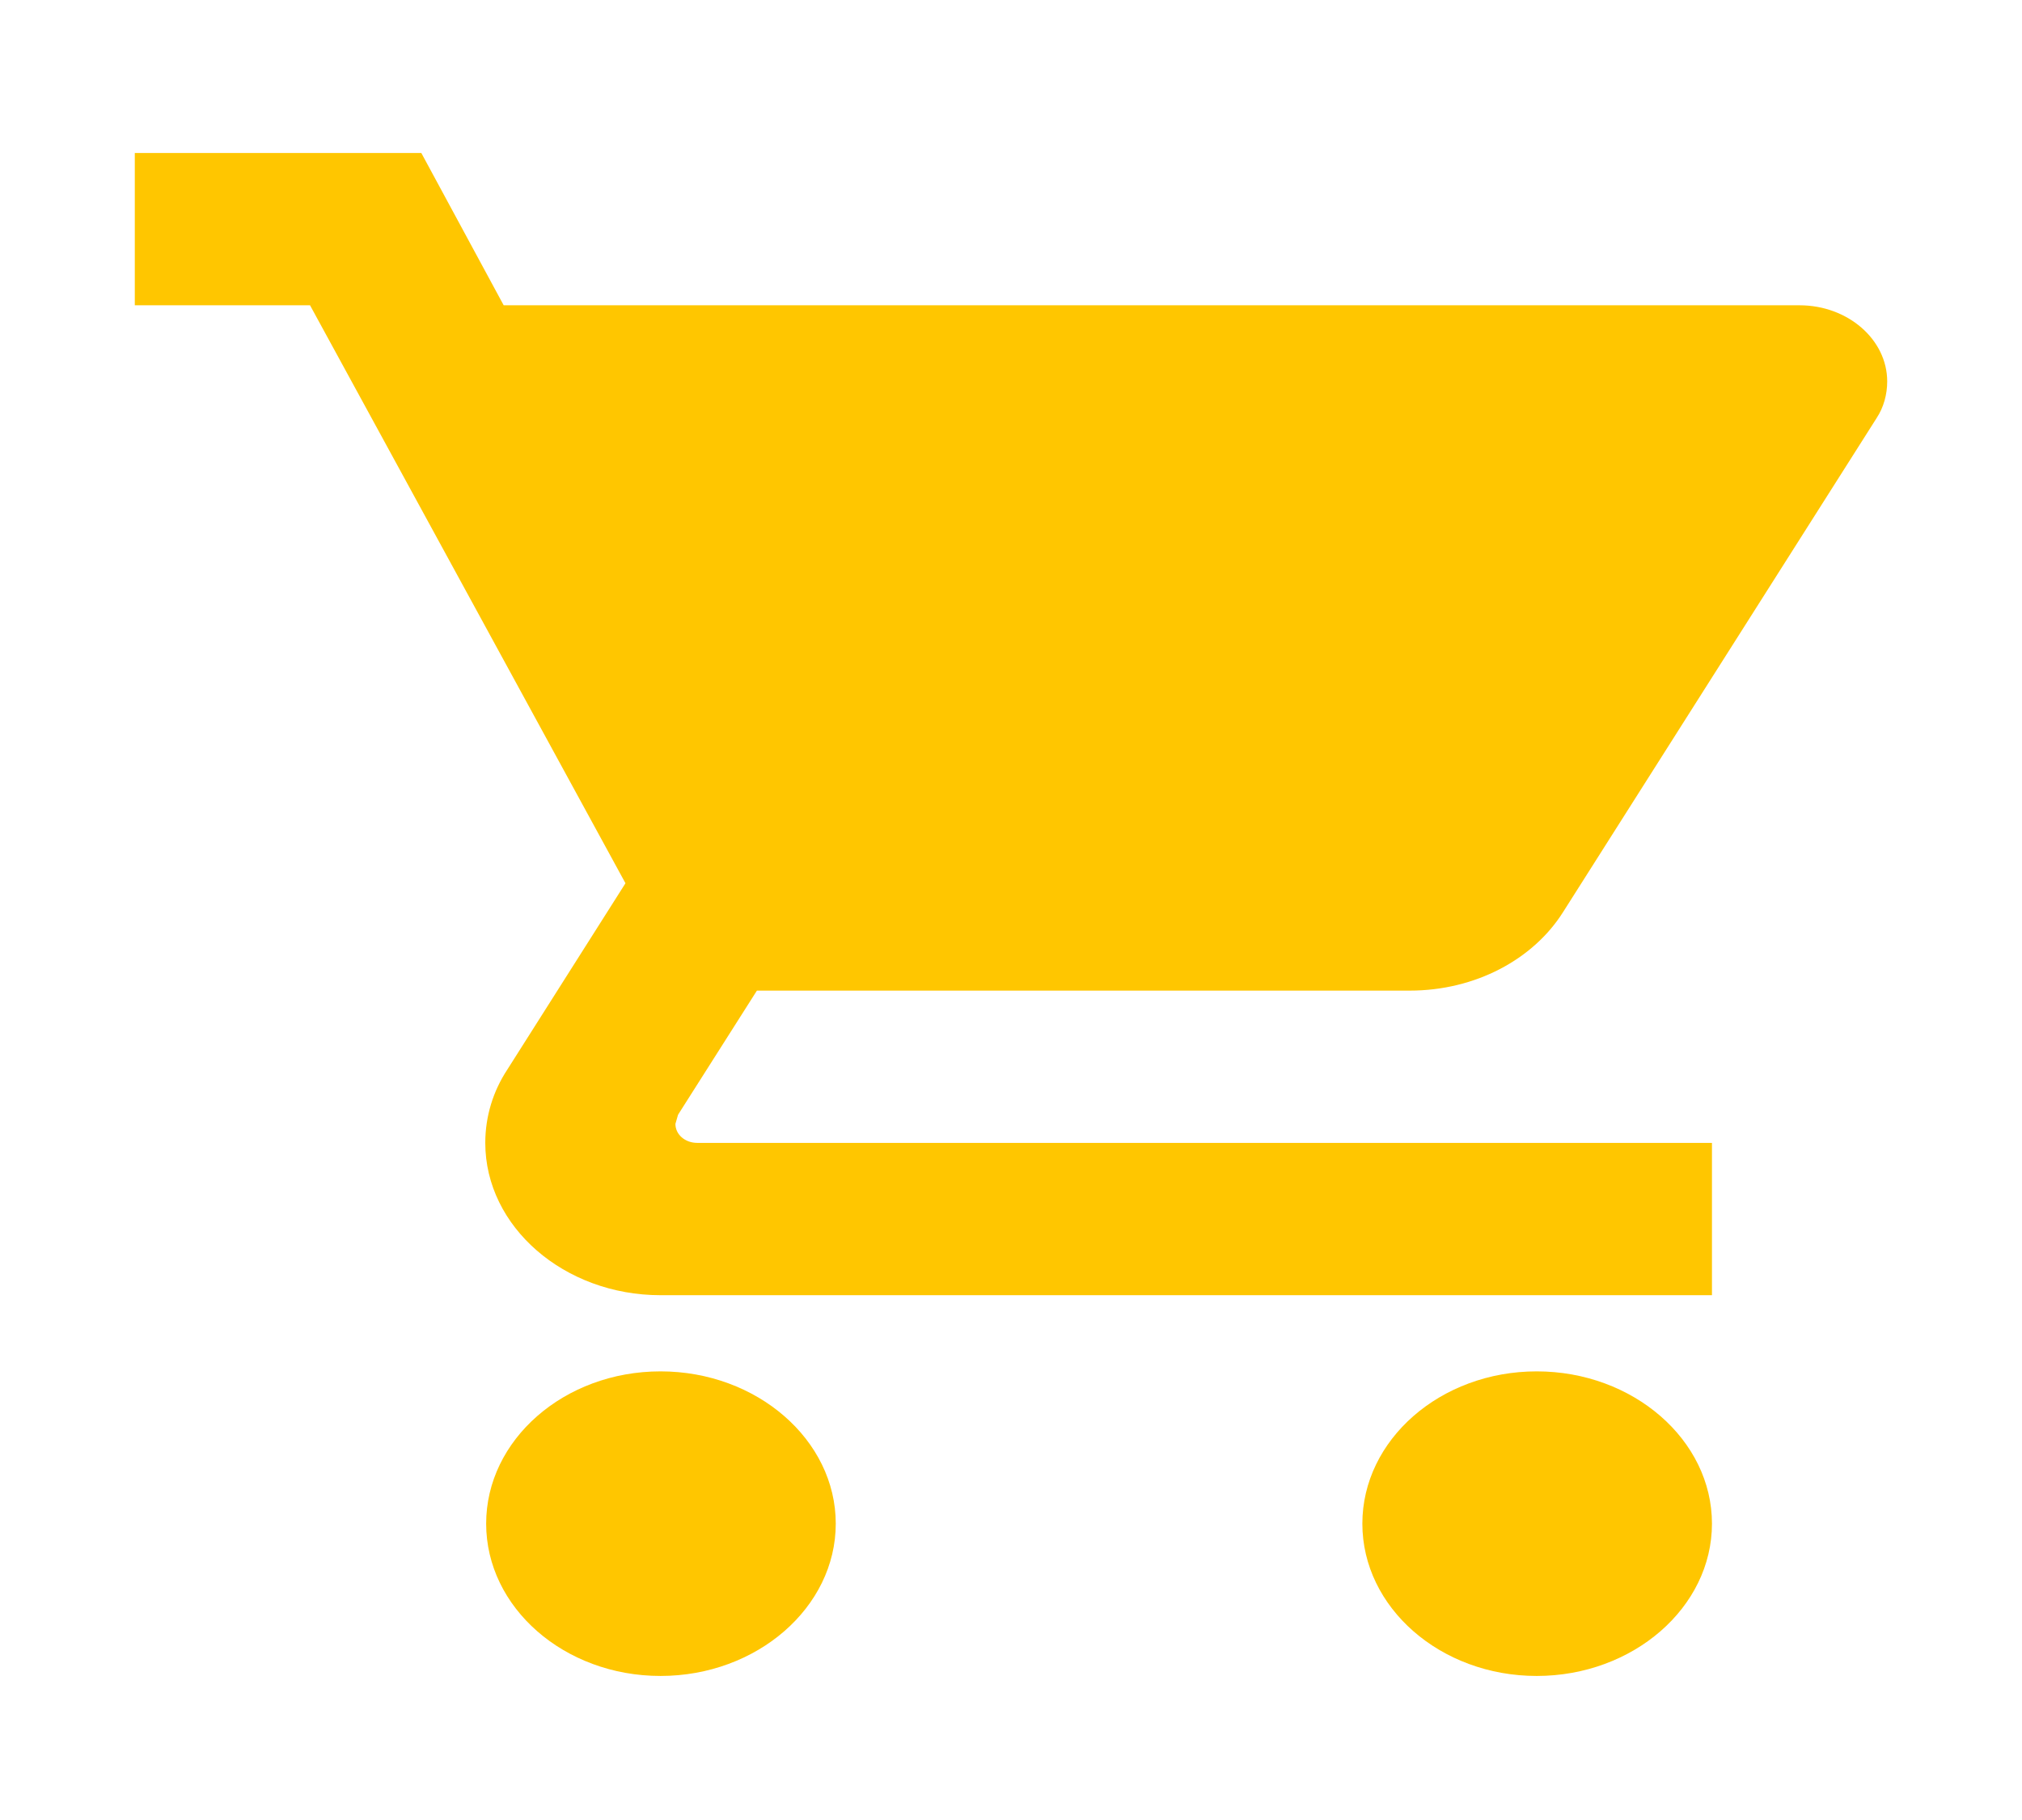 <svg width="60" height="54" viewBox="0 0 60 54" fill="none" xmlns="http://www.w3.org/2000/svg">
<g filter="url(#filter0_d_134_24)">
<path d="M19.6 36.689C16.74 36.689 14.426 38.722 14.426 41.207C14.426 43.693 16.74 45.726 19.6 45.726C22.46 45.726 24.8 43.693 24.8 41.207C24.8 38.722 22.46 36.689 19.6 36.689ZM4 0.539V5.058H9.2L18.56 22.206L15.05 27.741C14.634 28.374 14.4 29.12 14.4 29.91C14.4 32.396 16.74 34.429 19.6 34.429H50.8V29.91H20.692C20.328 29.91 20.042 29.662 20.042 29.346L20.12 29.075L22.46 25.392H41.83C43.78 25.392 45.496 24.465 46.38 23.065L55.688 8.401C55.896 8.085 56 7.701 56 7.317C56 6.074 54.83 5.058 53.4 5.058H14.946L12.502 0.539H4ZM45.6 36.689C42.74 36.689 40.426 38.722 40.426 41.207C40.426 43.693 42.74 45.726 45.6 45.726C48.46 45.726 50.8 43.693 50.8 41.207C50.8 38.722 48.46 36.689 45.6 36.689Z" fill="#FFC600"/>
</g>
<defs>
<filter id="filter0_d_134_24" x="0" y="0.539" width="60" height="53.187" filterUnits="userSpaceOnUse" color-interpolation-filters="sRGB">
<feFlood flood-opacity="0" result="BackgroundImageFix"/>
<feColorMatrix in="SourceAlpha" type="matrix" values="0 0 0 0 0 0 0 0 0 0 0 0 0 0 0 0 0 0 127 0" result="hardAlpha"/>
<feOffset dy="4"/>
<feGaussianBlur stdDeviation="2"/>
<feComposite in2="hardAlpha" operator="out"/>
<feColorMatrix type="matrix" values="0 0 0 0 0.95 0 0 0 0 0.882 0 0 0 0 0.646 0 0 0 0.09 0"/>
<feBlend mode="normal" in2="BackgroundImageFix" result="effect1_dropShadow_134_24"/>
<feBlend mode="normal" in="SourceGraphic" in2="effect1_dropShadow_134_24" result="shape"/>
</filter>
</defs>
</svg>
